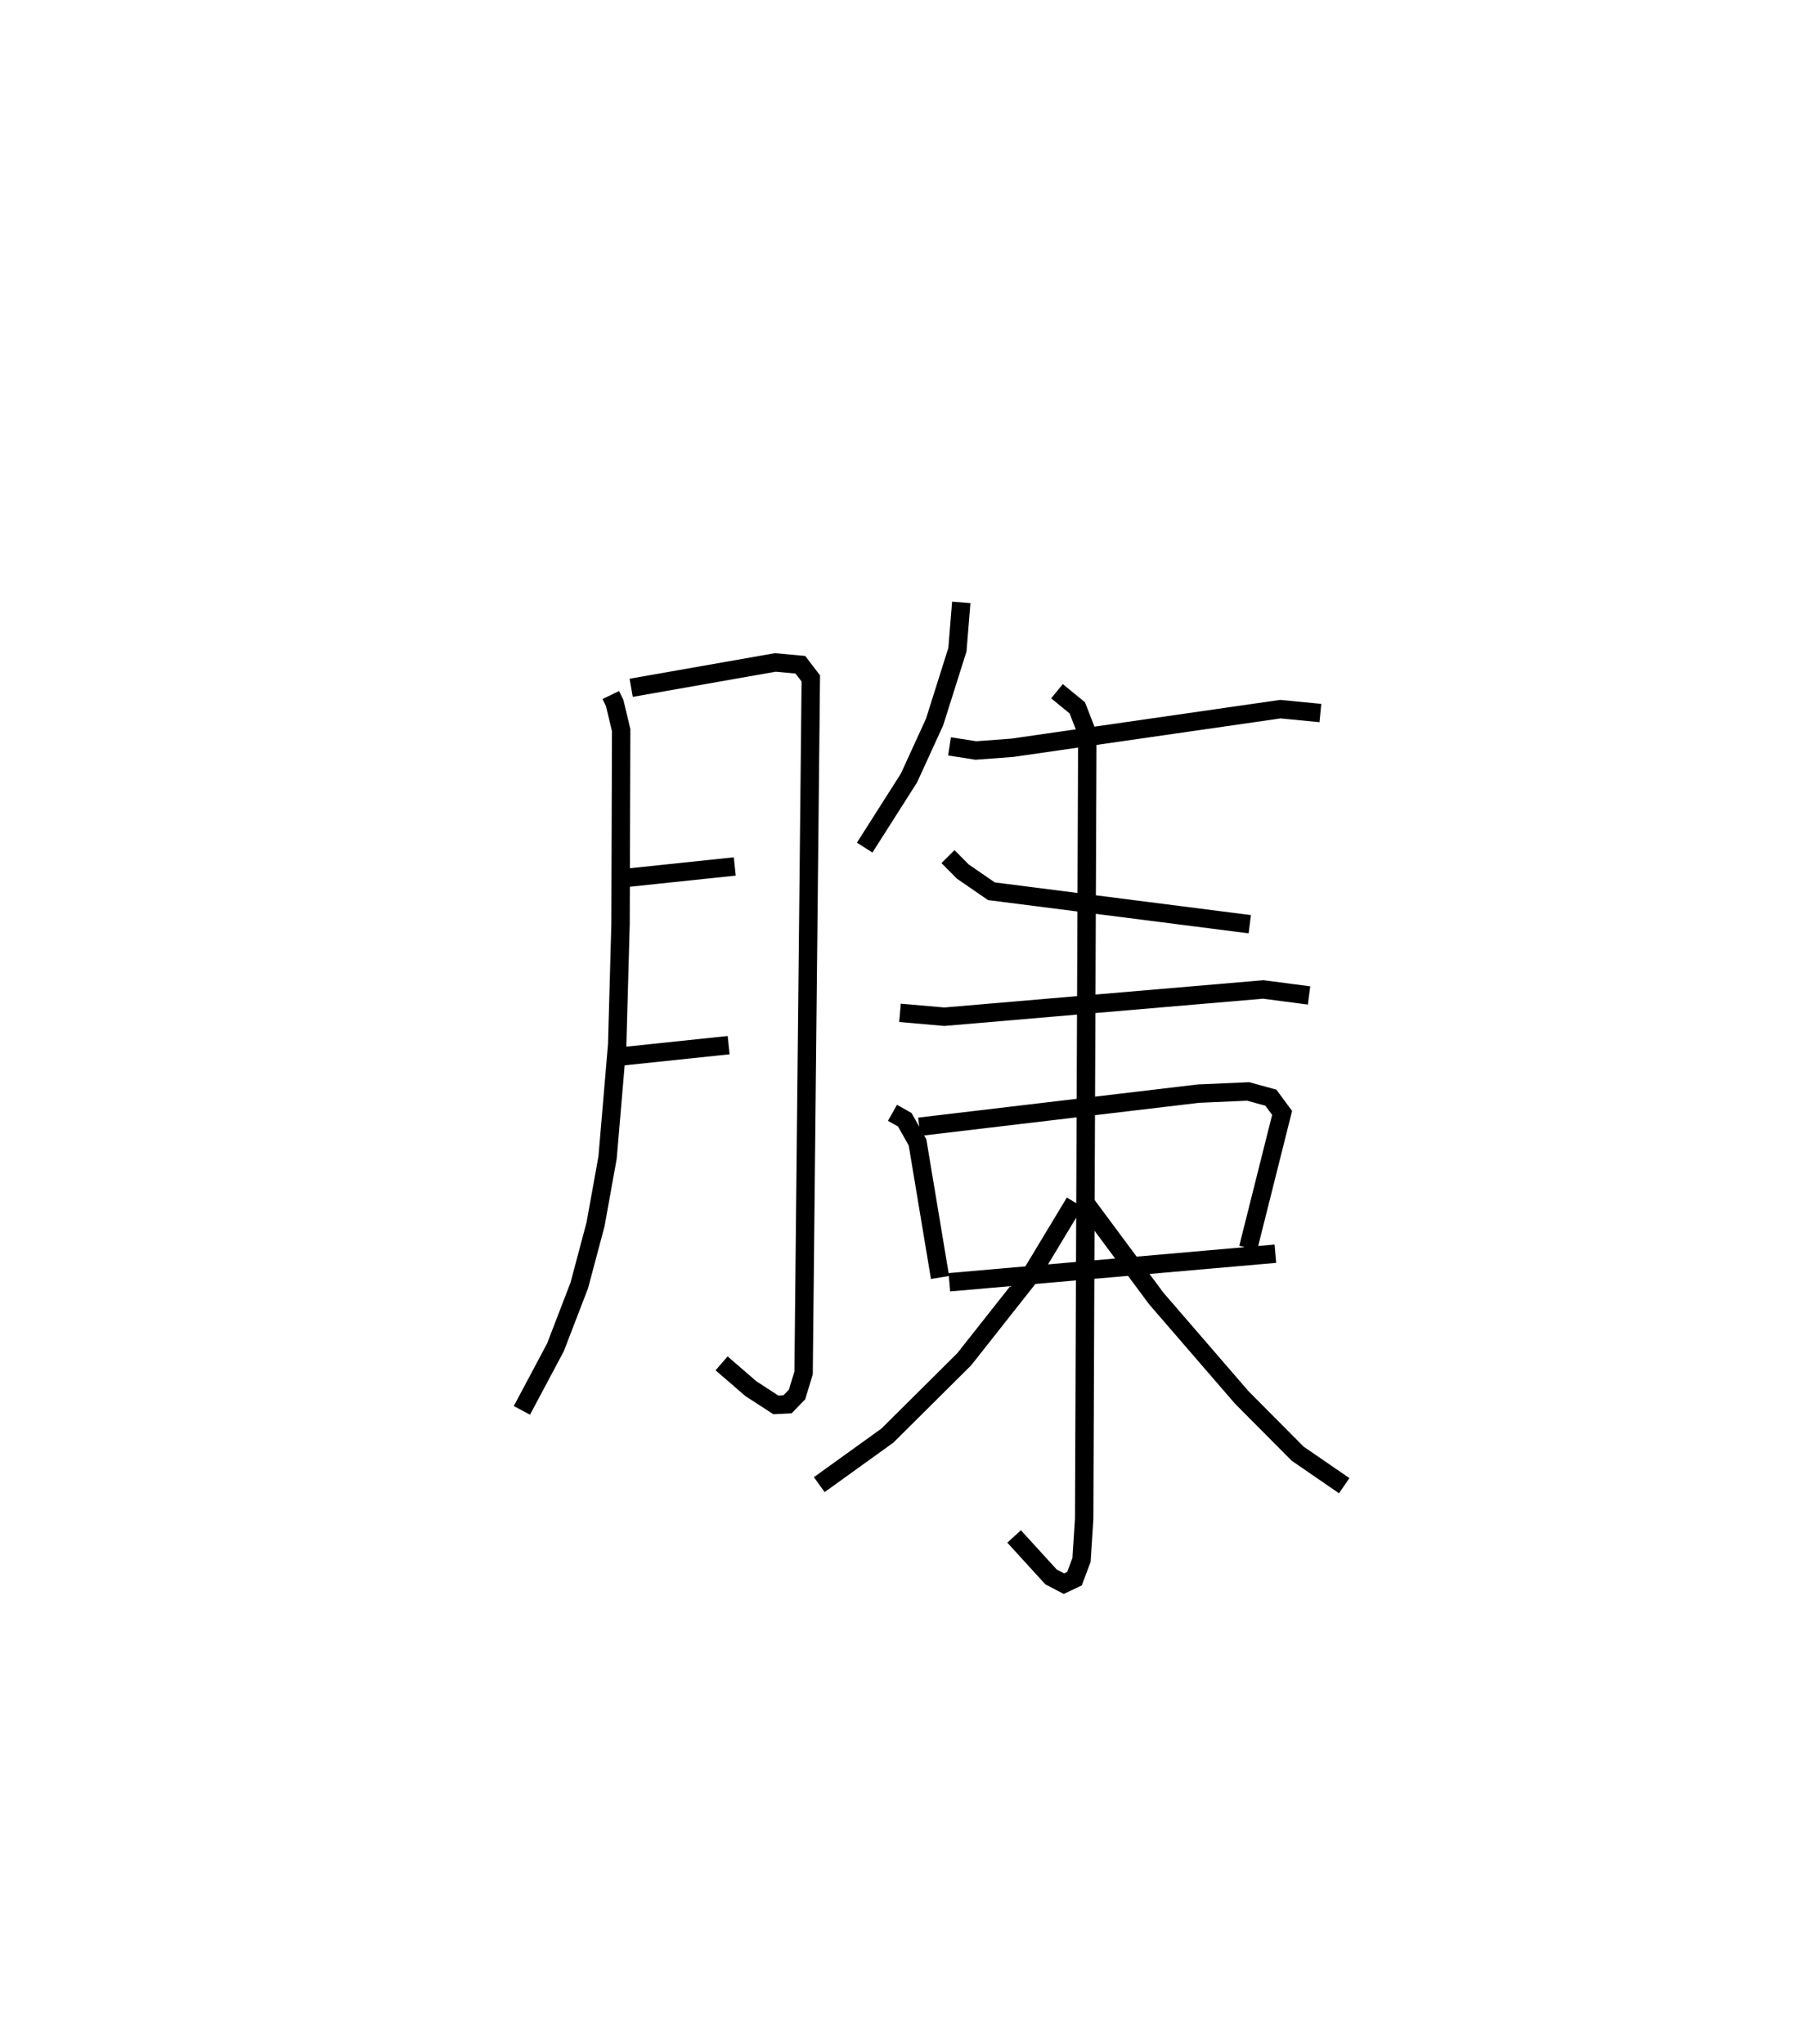 <?xml version="1.0" encoding="utf-8" ?>
<svg baseProfile="full" height="111.082" version="1.1" width="98.075" xmlns="http://www.w3.org/2000/svg" xmlns:ev="http://www.w3.org/2001/xml-events" xmlns:xlink="http://www.w3.org/1999/xlink"><defs /><rect fill="white" height="111.082" width="98.075" x="0" y="0" /><path d="M25,25 m0.0,0.0 m8.206,12.778 l0.213,0.438 0.351,1.472 l-0.034,10.545 -0.182,6.544 l-0.523,6.144 -0.654,3.628 l-0.883,3.316 -1.295,3.366 l-1.826,3.429 m5.942,-39.275 l7.832,-1.378 1.366,0.125 l0.567,0.744 -0.392,37.747 l-0.356,1.174 -0.518,0.534 l-0.634,0.031 -1.36,-0.884 l-1.591,-1.374 m-5.215,-26.384 l5.932,-0.625 m-6.125,10.322 l5.792,-0.609 m12.647,-24.065 l-0.209,2.571 -1.243,3.933 l-1.392,3.042 -2.407,3.782 m4.613,-5.502 l1.429,0.223 1.97,-0.145 l14.588,-2.102 2.174,0.212 m-20.245,7.804 l0.81,0.815 1.55,1.067 l14.047,1.792 m-19.016,4.817 l2.408,0.211 17.338,-1.482 l2.492,0.326 m-22.647,6.379 l0.67,0.378 0.692,1.231 l1.223,7.341 m-1.13,-8.192 l15.176,-1.8 2.707,-0.119 l1.234,0.339 0.61,0.828 l-1.843,7.342 m-16.246,1.863 l17.724,-1.553 m-11.874,-30.573 l1.104,0.903 0.546,1.407 l-0.172,42.674 -0.143,2.23 l-0.384,1.024 -0.573,0.271 l-0.701,-0.367 -2.008,-2.2 m3.296,-18.164 l-2.356,3.907 -3.65,4.623 l-4.176,4.15 -3.706,2.667 m14.327,-15.497 l3.988,5.373 4.647,5.378 l3.044,3.063 2.532,1.74 " fill="none" stroke="black" stroke-width="1" /></svg>